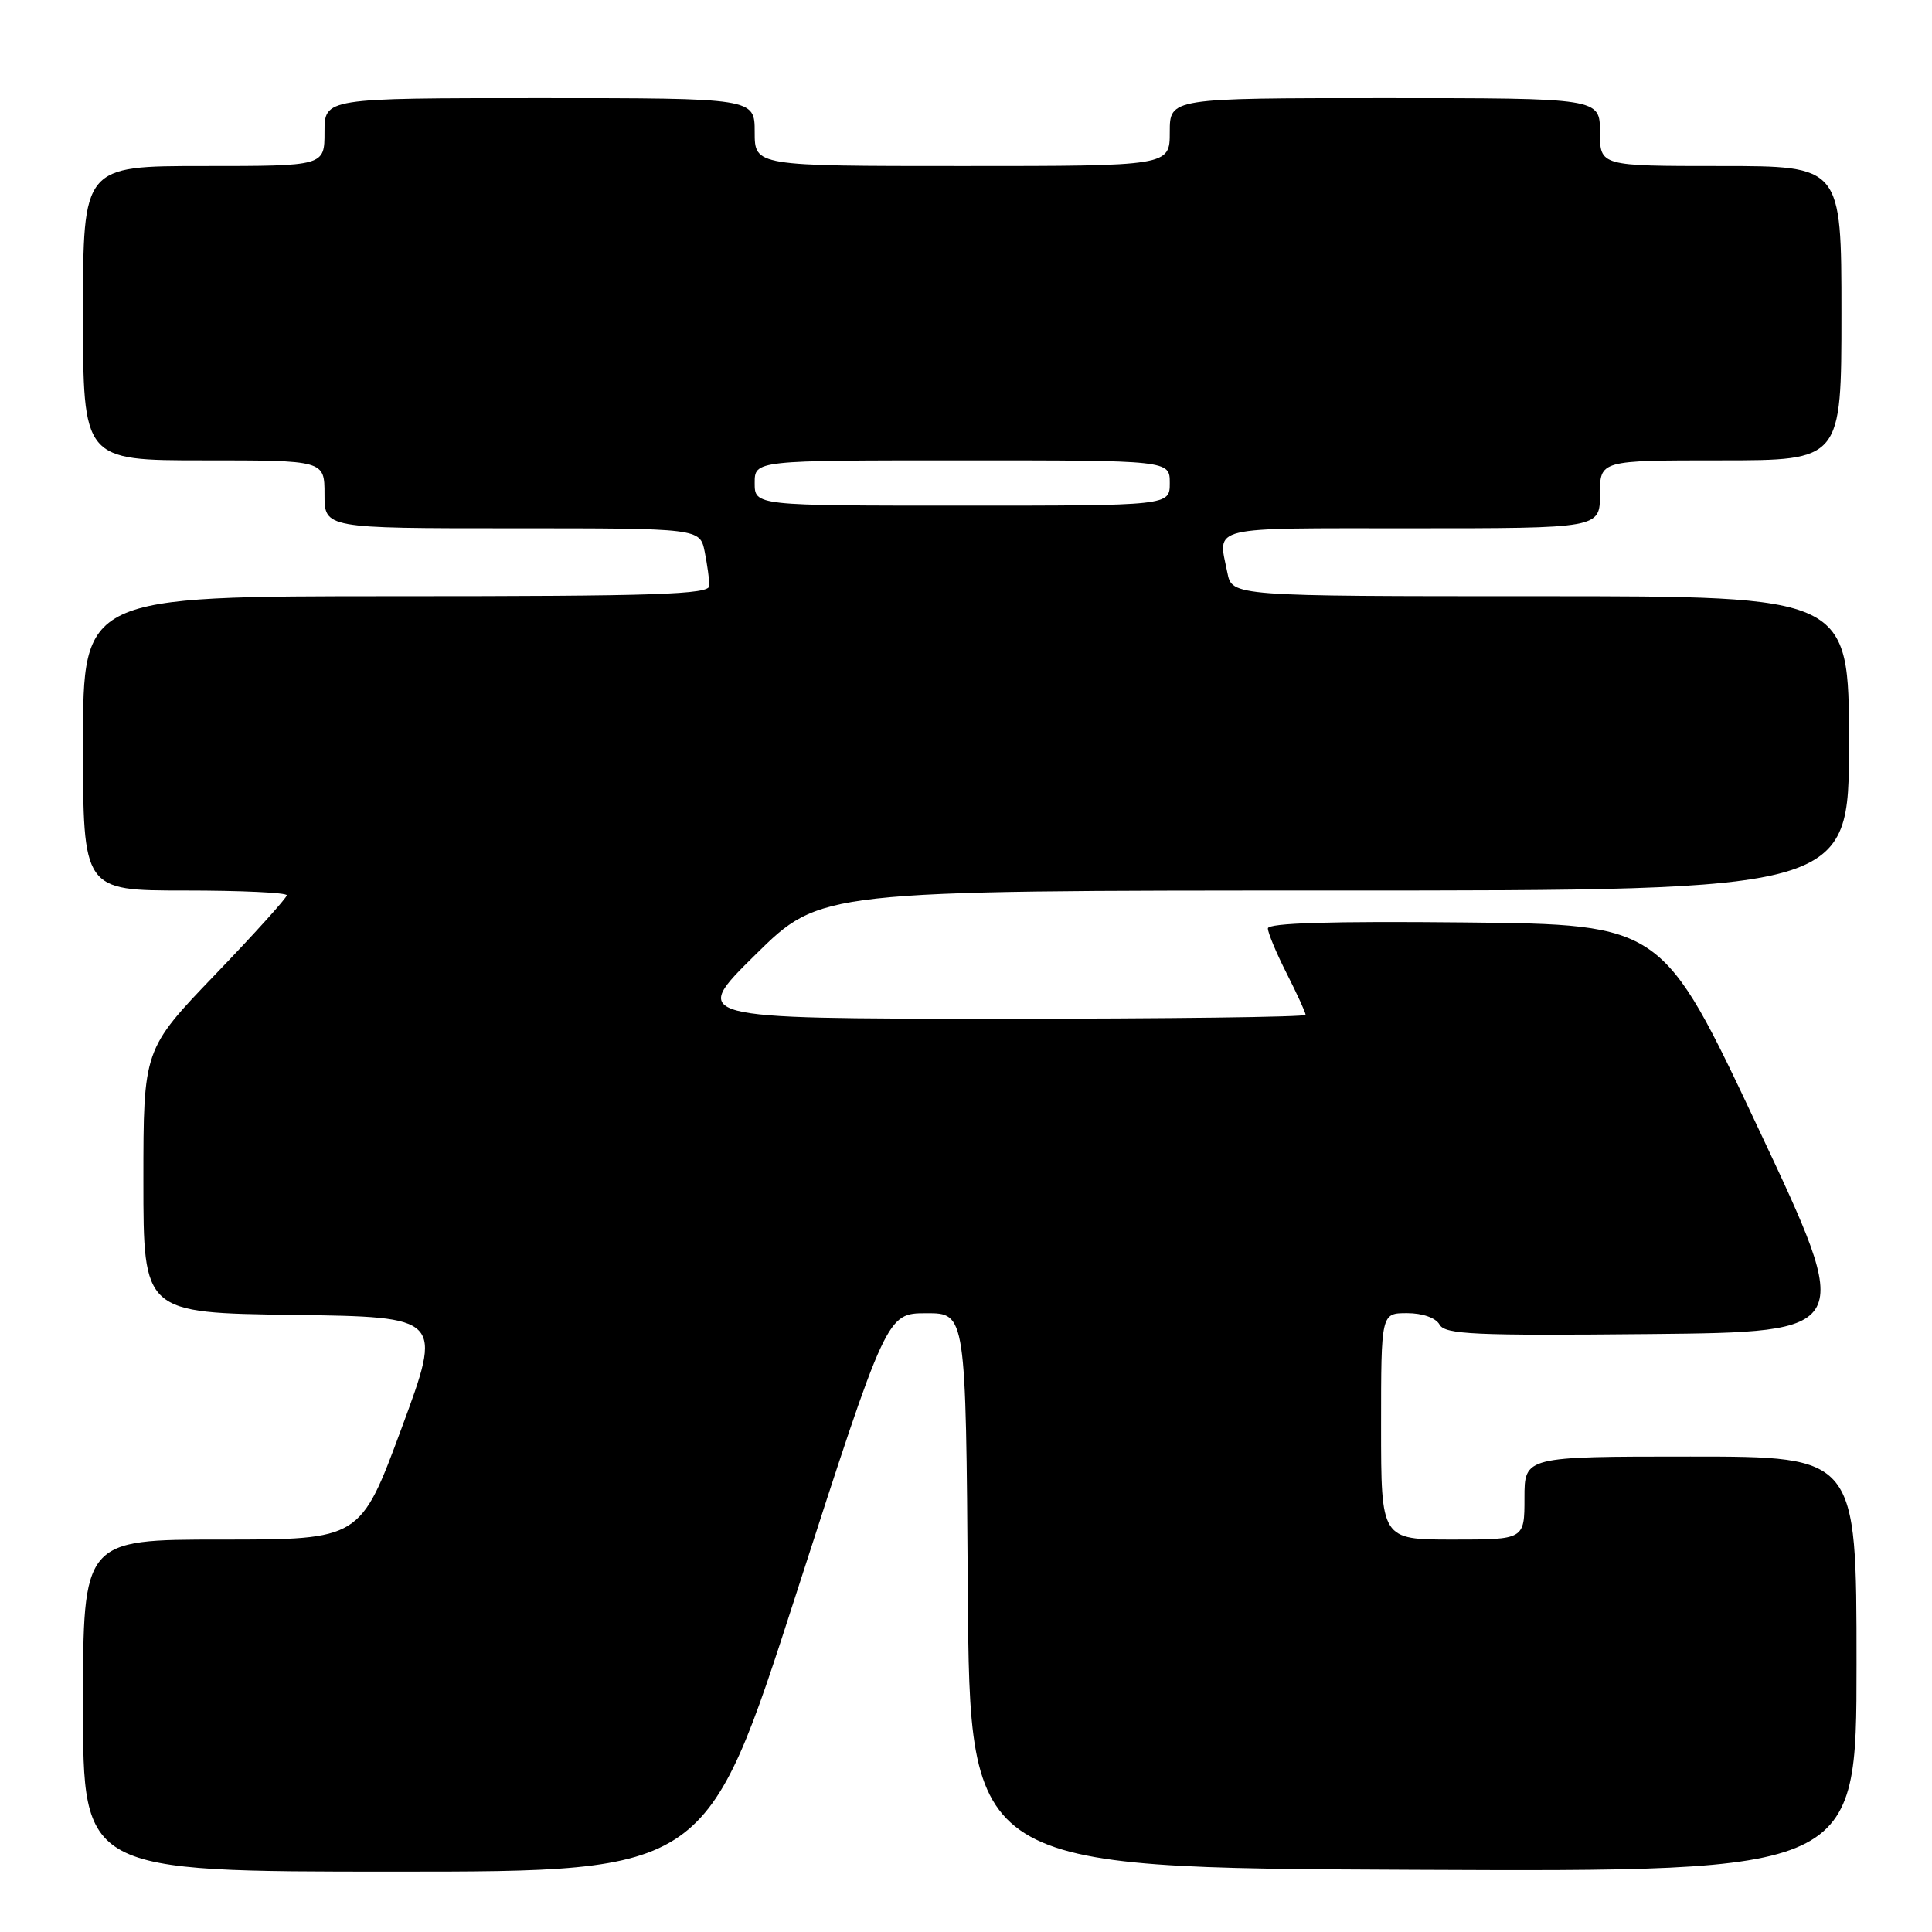 <?xml version="1.0" encoding="UTF-8" standalone="no"?>
<!DOCTYPE svg PUBLIC "-//W3C//DTD SVG 1.1//EN" "http://www.w3.org/Graphics/SVG/1.1/DTD/svg11.dtd" >
<svg xmlns="http://www.w3.org/2000/svg" xmlns:xlink="http://www.w3.org/1999/xlink" version="1.1" viewBox="0 0 256 256">
 <g >
 <path fill="currentColor"
d=" M 105.56 211.01 C 117.50 174.02 117.50 174.02 122.74 174.01 C 127.98 174.00 127.98 174.00 128.24 210.75 C 128.50 247.50 128.50 247.50 187.25 247.76 C 246.00 248.02 246.00 248.02 246.00 220.51 C 246.00 193.00 246.00 193.00 224.00 193.00 C 202.00 193.00 202.00 193.00 202.00 198.50 C 202.00 204.00 202.00 204.00 192.50 204.00 C 183.00 204.00 183.00 204.00 183.00 189.00 C 183.00 174.00 183.00 174.00 186.45 174.00 C 188.49 174.00 190.25 174.62 190.75 175.52 C 191.48 176.82 195.33 177.00 218.65 176.77 C 245.70 176.50 245.70 176.50 232.98 149.50 C 220.27 122.50 220.27 122.50 194.13 122.23 C 176.38 122.05 168.00 122.30 168.00 123.02 C 168.00 123.59 169.12 126.29 170.50 129.00 C 171.87 131.71 173.00 134.17 173.00 134.47 C 173.00 134.76 154.66 134.99 132.25 134.99 C 91.50 134.97 91.50 134.97 100.11 126.49 C 108.72 118.00 108.72 118.00 176.86 118.00 C 245.00 118.00 245.00 118.00 245.00 98.50 C 245.00 79.00 245.00 79.00 204.12 79.00 C 163.25 79.00 163.25 79.00 162.63 75.87 C 161.37 69.62 159.78 70.00 187.00 70.00 C 212.00 70.00 212.00 70.00 212.00 65.50 C 212.00 61.00 212.00 61.00 228.00 61.00 C 244.00 61.00 244.00 61.00 244.00 41.50 C 244.00 22.00 244.00 22.00 228.00 22.00 C 212.00 22.00 212.00 22.00 212.00 17.50 C 212.00 13.00 212.00 13.00 183.50 13.00 C 155.00 13.00 155.00 13.00 155.00 17.50 C 155.00 22.00 155.00 22.00 127.50 22.00 C 100.00 22.00 100.00 22.00 100.00 17.50 C 100.00 13.00 100.00 13.00 71.50 13.00 C 43.00 13.00 43.00 13.00 43.00 17.50 C 43.00 22.00 43.00 22.00 27.00 22.00 C 11.00 22.00 11.00 22.00 11.00 41.50 C 11.00 61.00 11.00 61.00 27.00 61.00 C 43.00 61.00 43.00 61.00 43.00 65.50 C 43.00 70.00 43.00 70.00 67.88 70.00 C 92.75 70.00 92.75 70.00 93.38 73.12 C 93.72 74.84 94.00 76.87 94.00 77.62 C 94.00 78.77 87.05 79.00 52.50 79.00 C 11.00 79.00 11.00 79.00 11.00 98.50 C 11.00 118.00 11.00 118.00 24.50 118.00 C 31.93 118.00 38.00 118.28 38.00 118.63 C 38.00 118.97 33.73 123.71 28.50 129.15 C 19.00 139.05 19.00 139.05 19.00 156.50 C 19.00 173.96 19.00 173.96 38.83 174.23 C 58.66 174.50 58.66 174.50 53.21 189.25 C 47.75 204.00 47.75 204.00 29.38 204.00 C 11.00 204.00 11.00 204.00 11.00 226.00 C 11.00 248.00 11.00 248.00 52.31 248.00 C 93.63 248.00 93.63 248.00 105.56 211.01 Z  M 100.00 64.00 C 100.00 61.00 100.00 61.00 127.50 61.00 C 155.00 61.00 155.00 61.00 155.00 64.00 C 155.00 67.00 155.00 67.00 127.50 67.00 C 100.00 67.00 100.00 67.00 100.00 64.00 Z "/>
</g>
</svg>